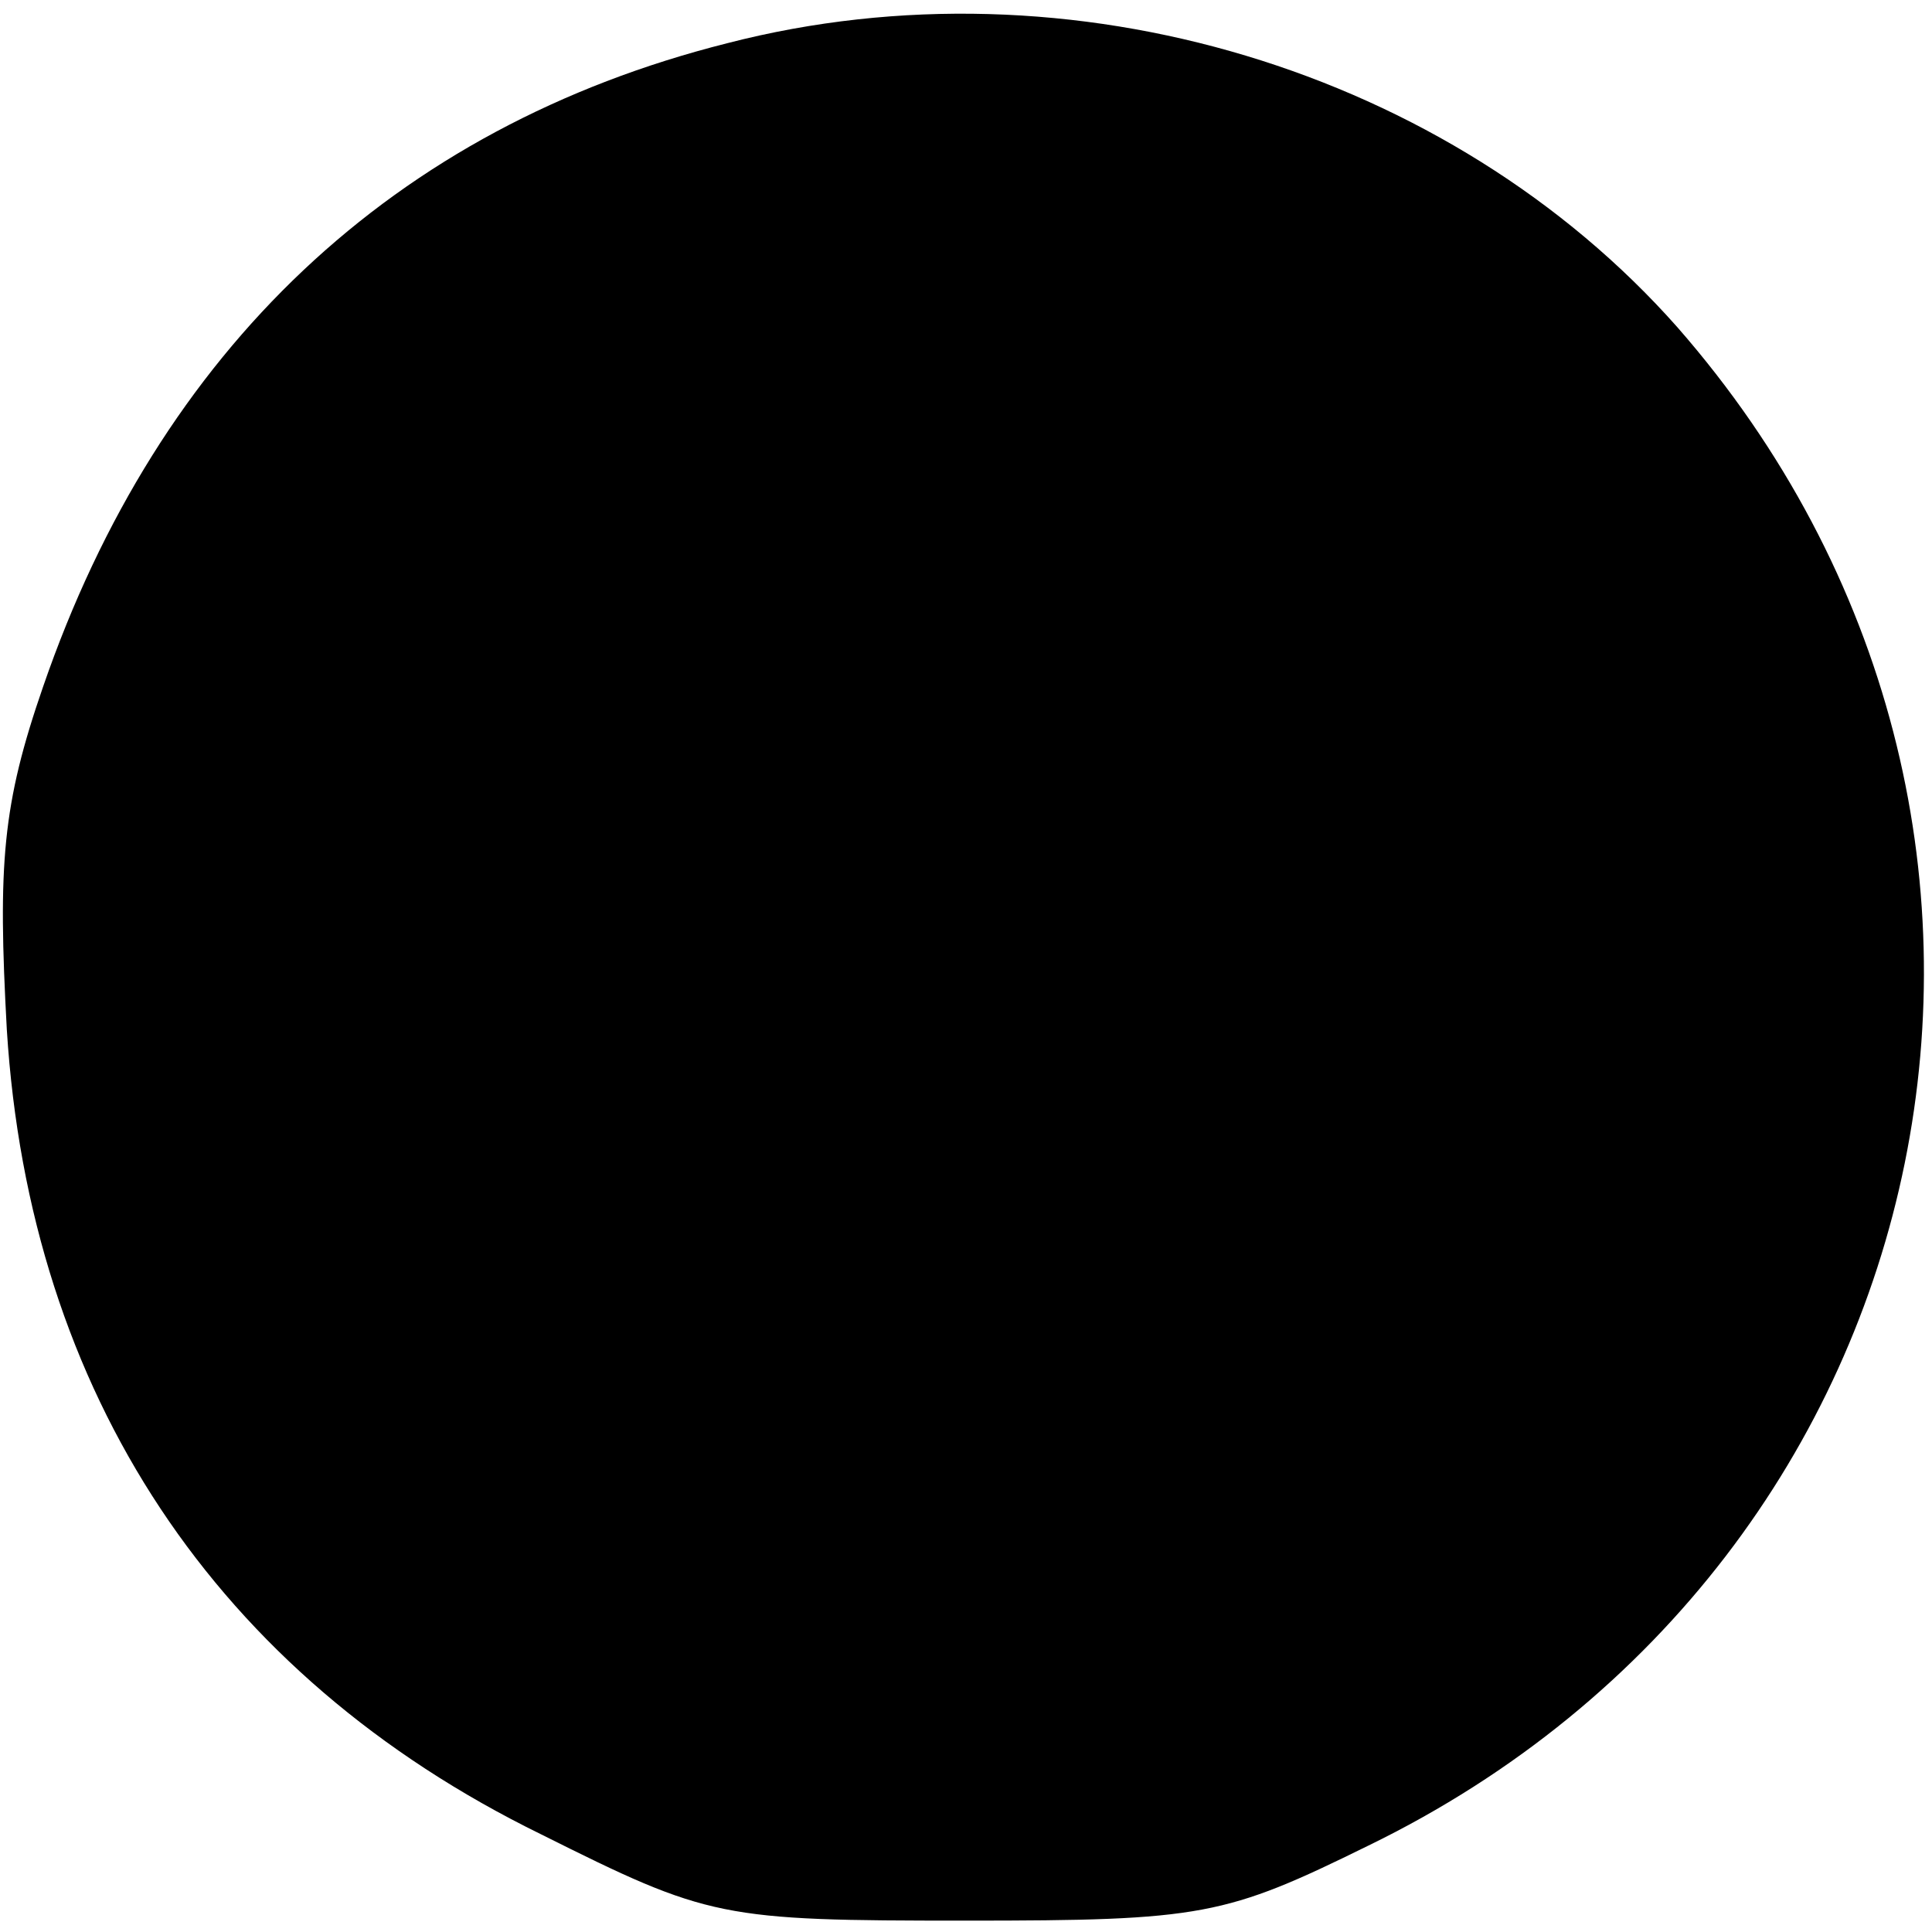 <?xml version="1.0" standalone="no"?>
<!DOCTYPE svg PUBLIC "-//W3C//DTD SVG 20010904//EN"
 "http://www.w3.org/TR/2001/REC-SVG-20010904/DTD/svg10.dtd">
<svg version="1.0" xmlns="http://www.w3.org/2000/svg"
 width="85pt" height="85pt" viewBox="0 0 85 85"
 preserveAspectRatio="xMidYMid meet">
<g transform="translate(0,85) scale(0.1,-0.1)"
fill="#000000" stroke="none">
<path d="M320 831 c-147 -37 -250 -135 -301 -283 -18 -52 -20 -78 -16 -151 10
-160 92 -284 235 -354 74 -37 79 -38 187 -38 104 0 114 2 177 33 259 126 325
452 136 668 -100 113 -267 164 -418 125z"/>
</g>
</svg>
